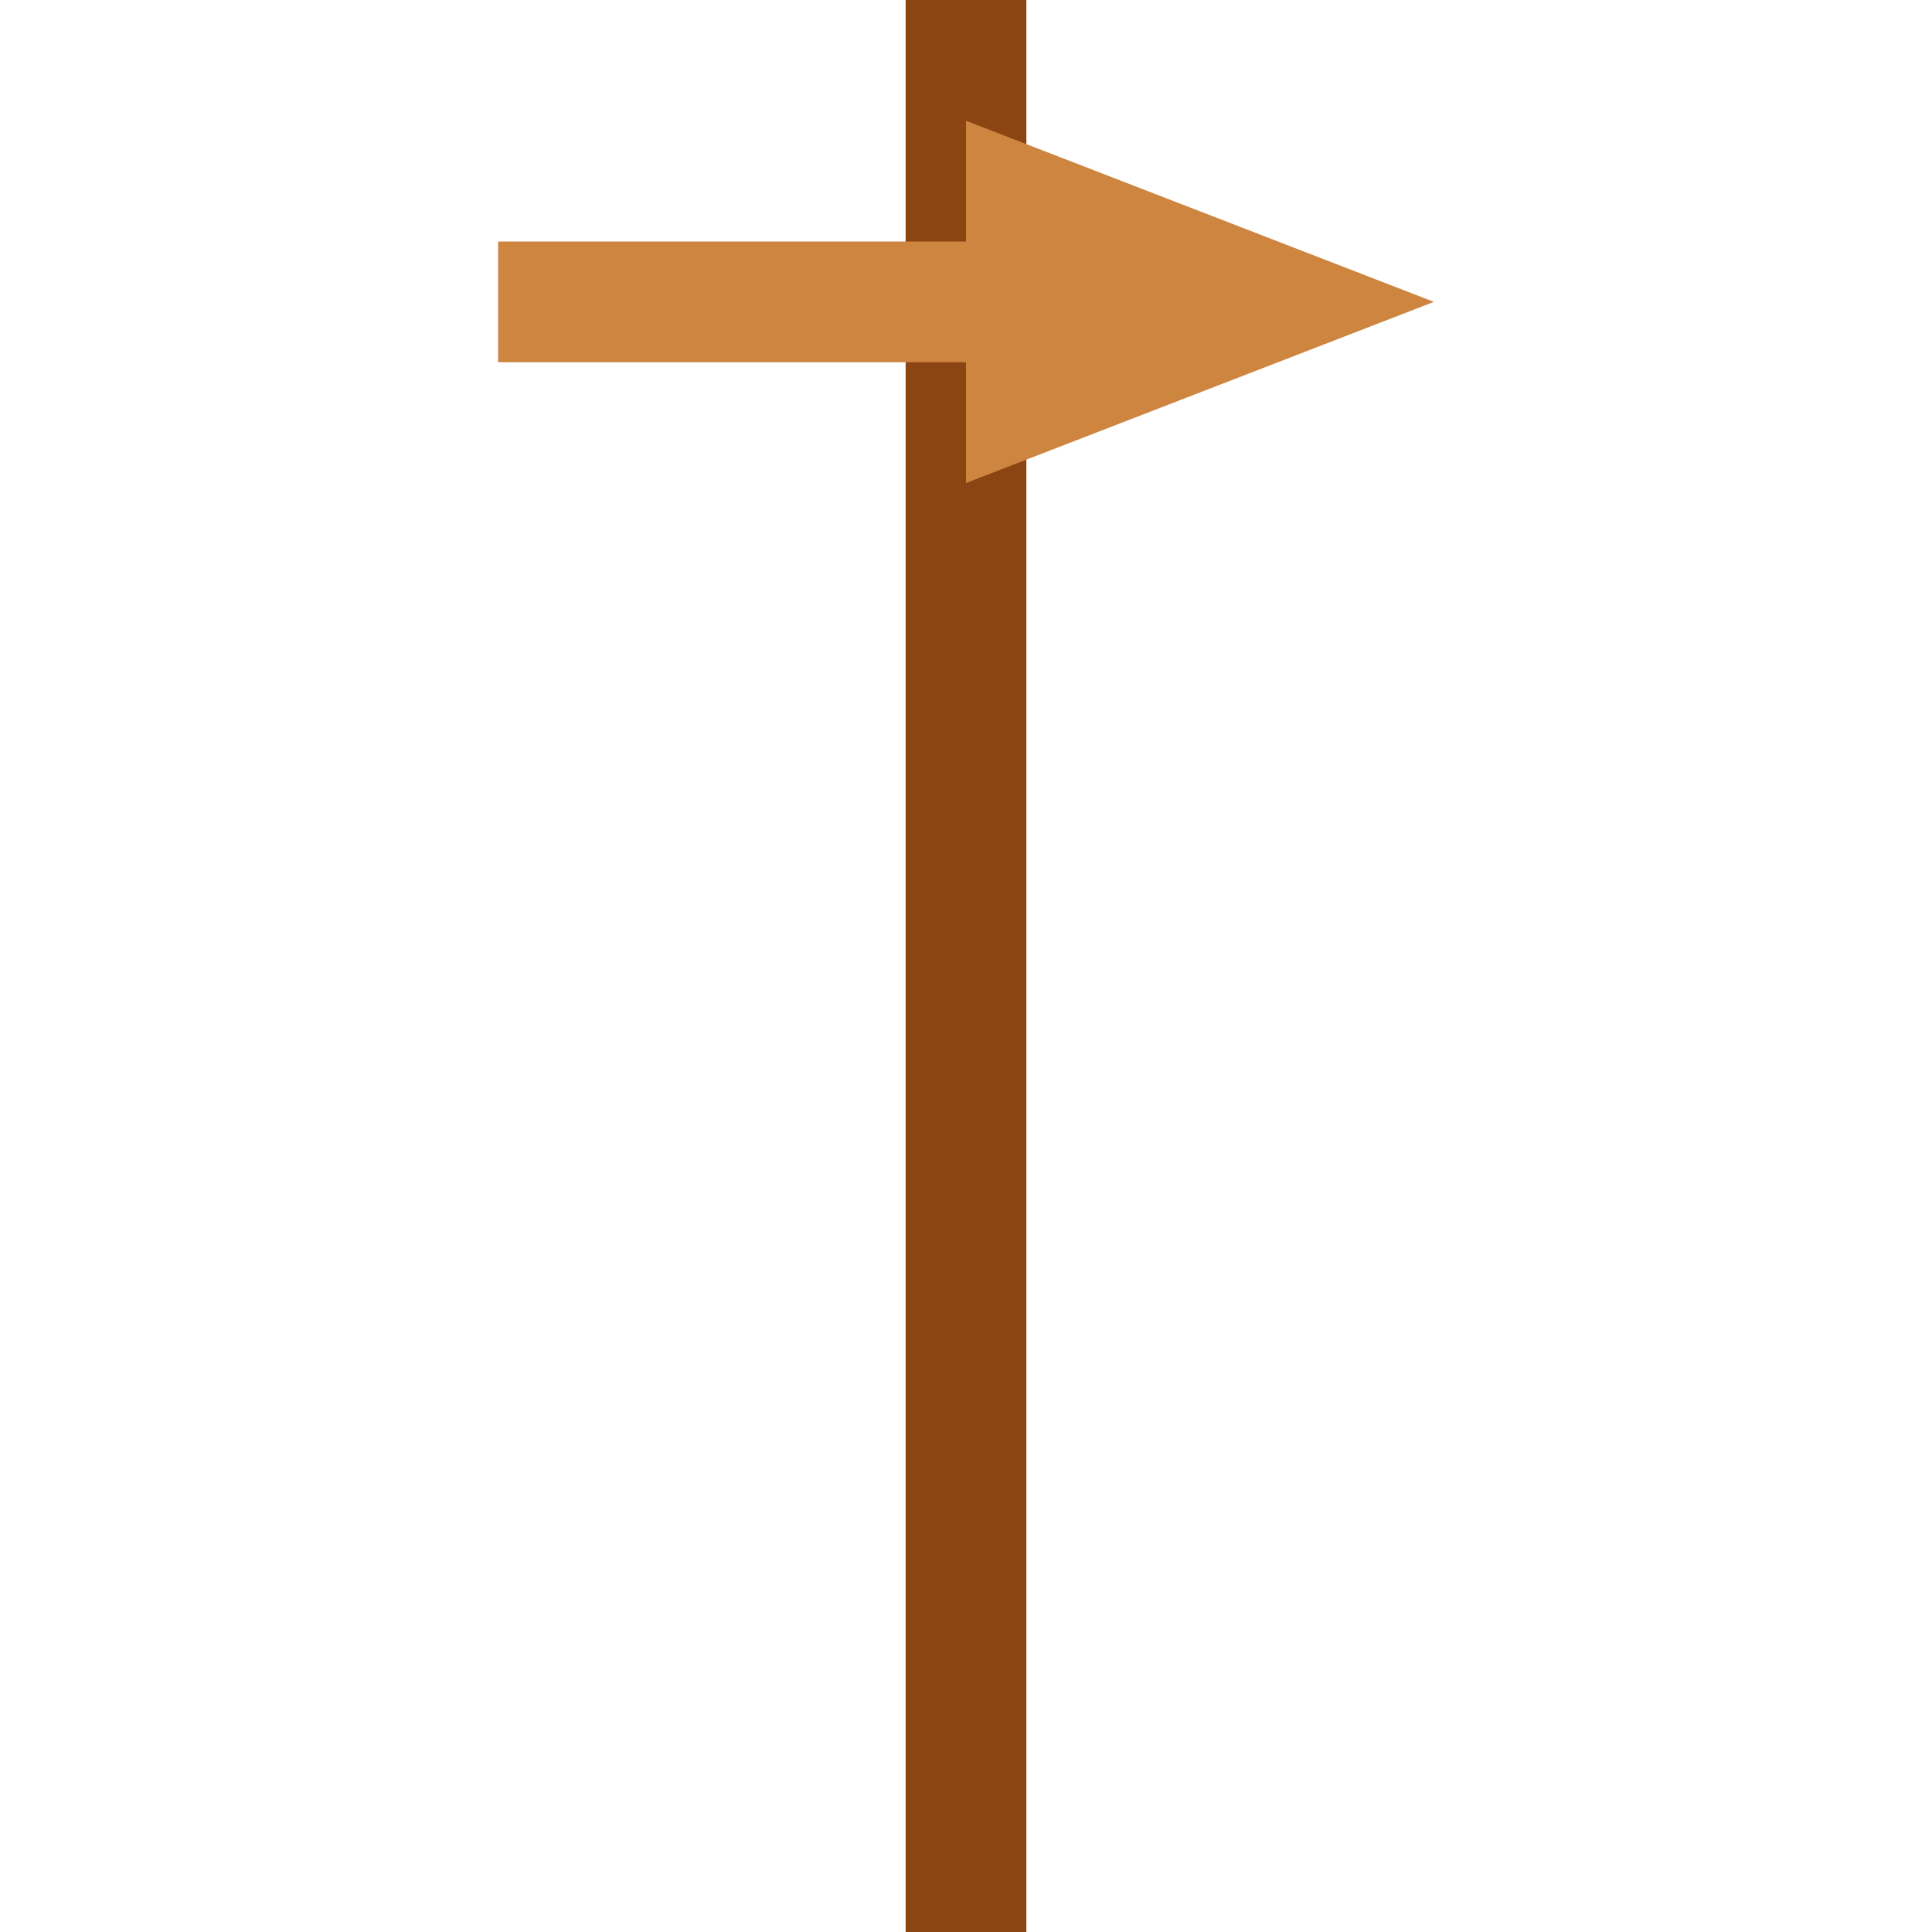 <svg viewBox="0 0 512 512" xmlns="http://www.w3.org/2000/svg">
  <rect x="240" y="0" width="32" height="512" fill="#8B4513" />
  <polygon points="256,32 380,80 256,128 256,96 132,96 132,64 256,64" fill="#CD853F" />
</svg>